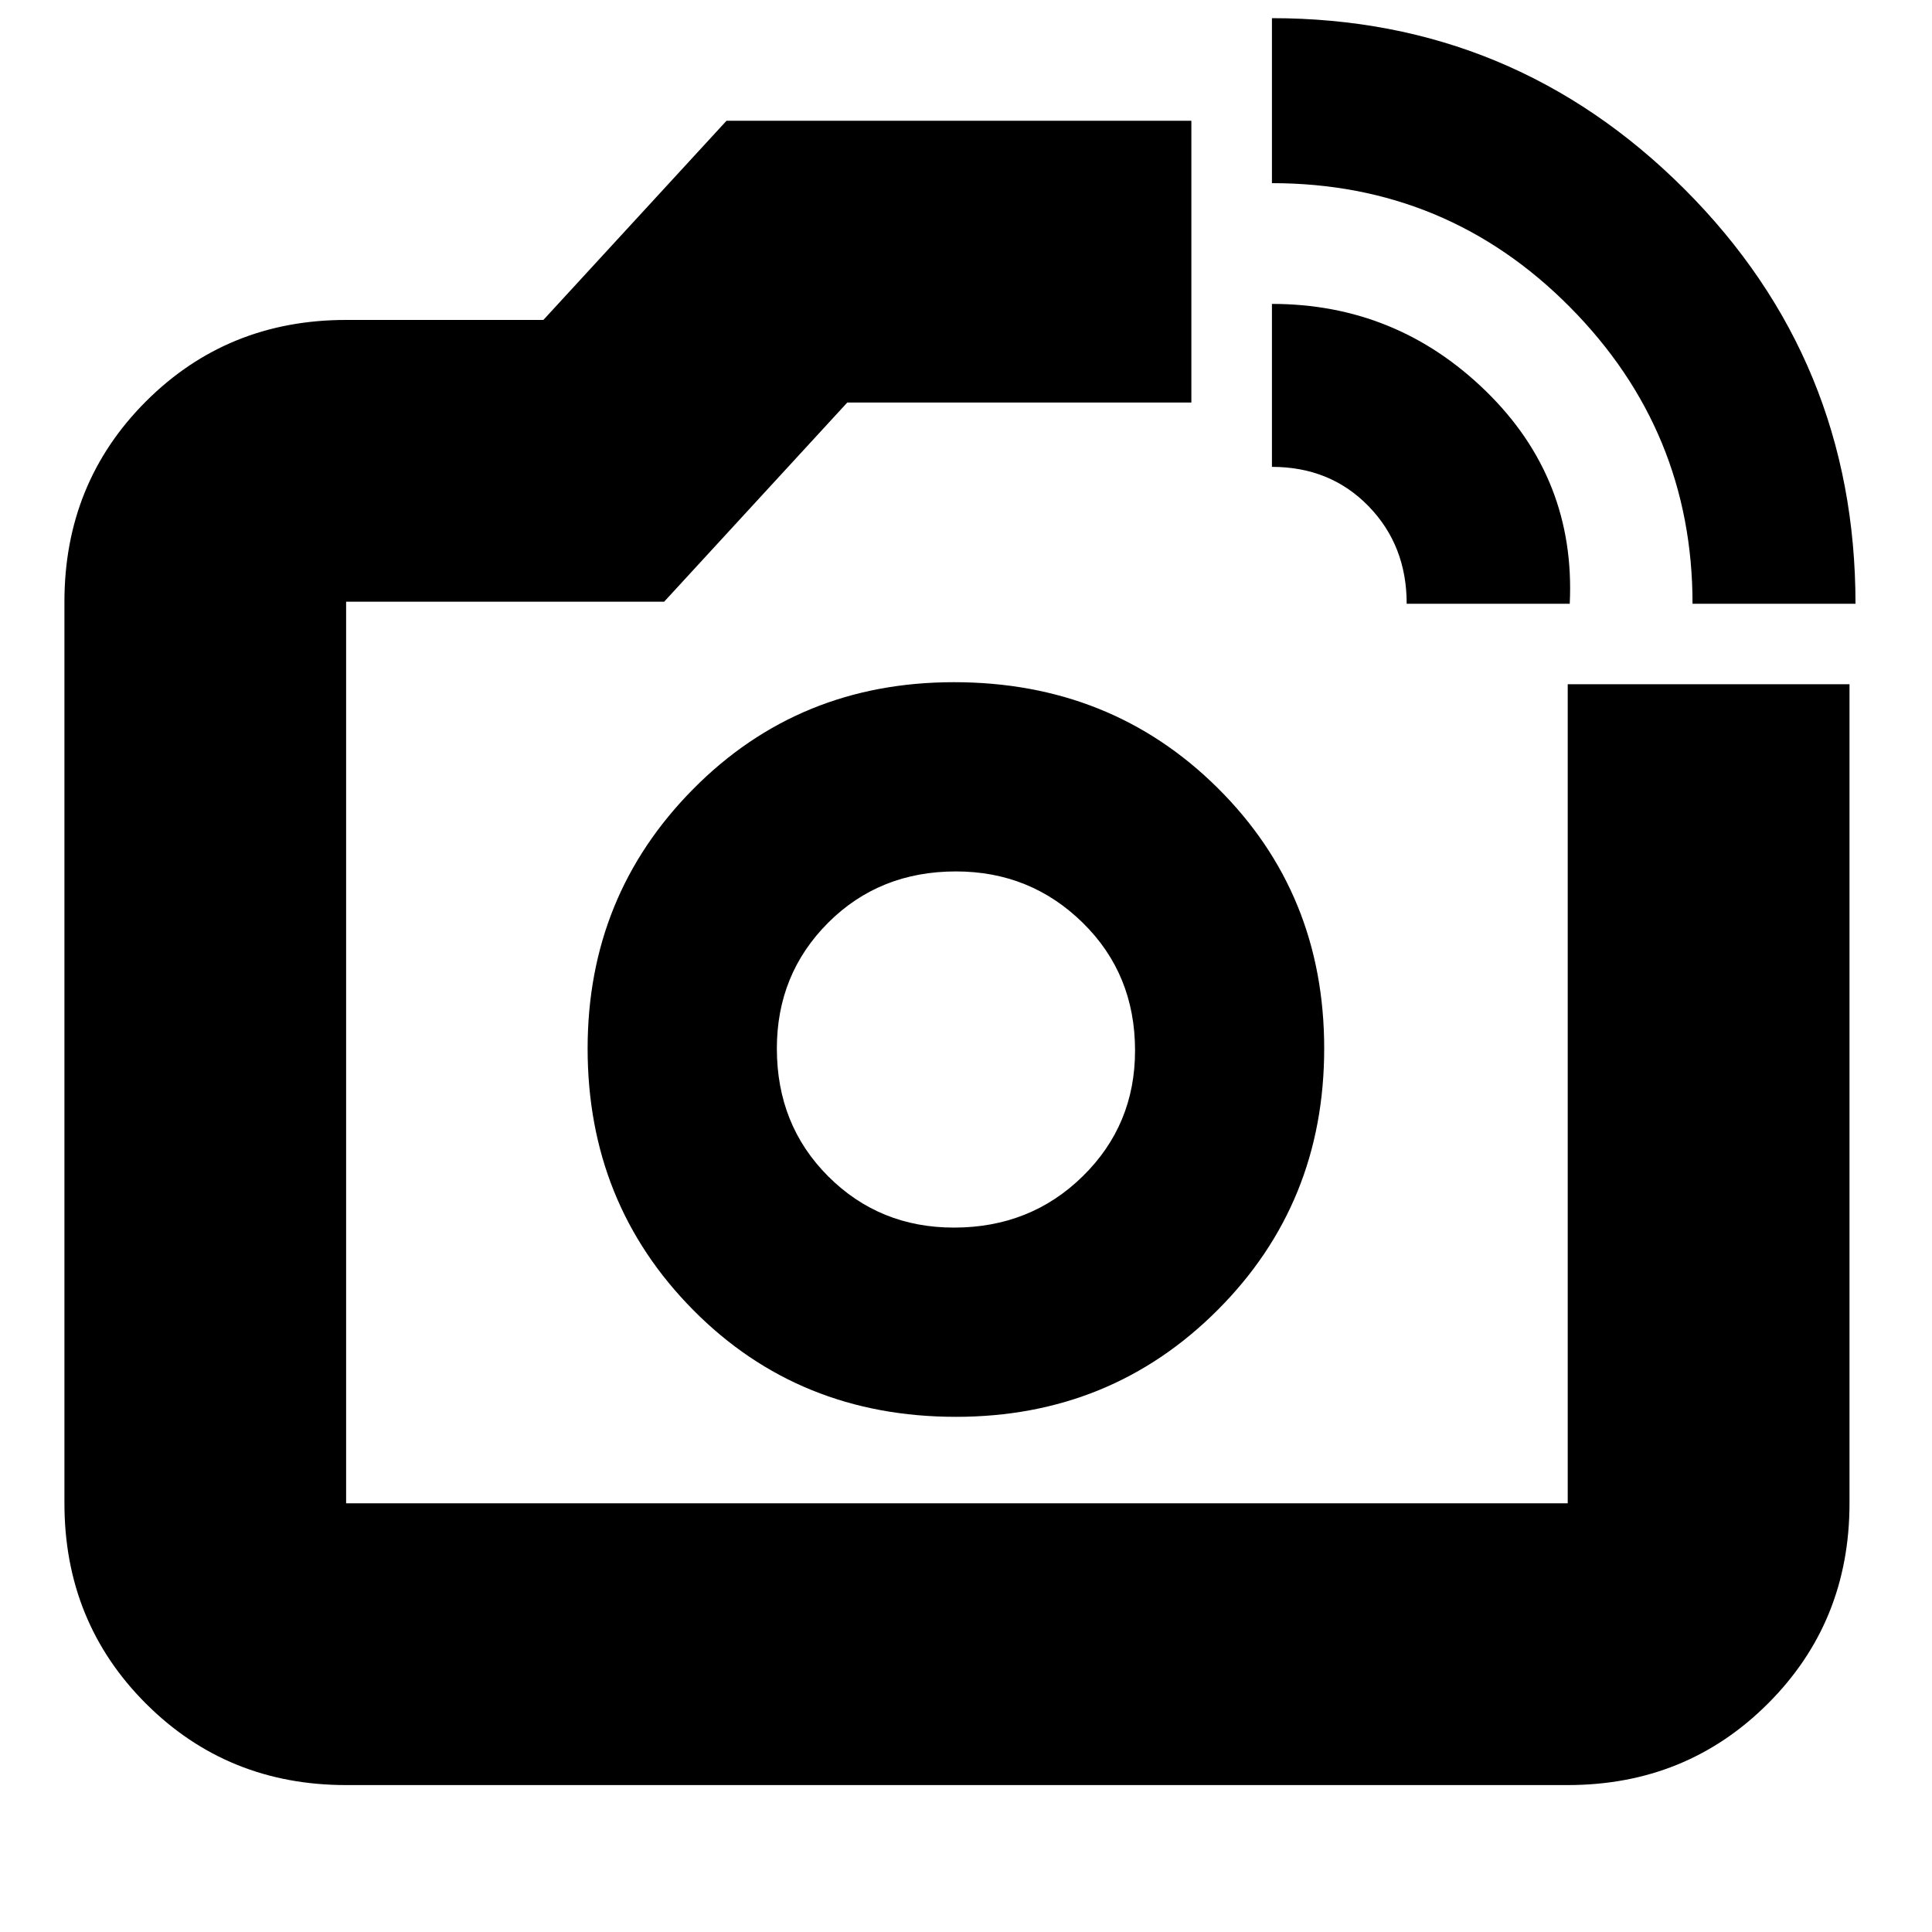<svg xmlns="http://www.w3.org/2000/svg" height="20" width="20"><path d="M3.583 18.479Q2.354 18.479 1.51 17.635Q0.667 16.792 0.667 15.562V6.229Q0.667 5 1.51 4.156Q2.354 3.312 3.583 3.312H5.625L7.521 1.25H12.333V4.167H8.771L6.875 6.229H3.583Q3.583 6.229 3.583 6.229Q3.583 6.229 3.583 6.229V15.562Q3.583 15.562 3.583 15.562Q3.583 15.562 3.583 15.562H16.229Q16.229 15.562 16.229 15.562Q16.229 15.562 16.229 15.562V7.083H19.146V15.562Q19.146 16.792 18.302 17.635Q17.458 18.479 16.229 18.479ZM17.521 6.25Q17.521 4.458 16.25 3.177Q14.979 1.896 13.167 1.896V0.188Q15.667 0.188 17.438 1.958Q19.208 3.729 19.208 6.25ZM14.562 6.25Q14.562 5.646 14.167 5.24Q13.771 4.833 13.167 4.833V3.146Q14.458 3.146 15.385 4.052Q16.312 4.958 16.25 6.25ZM9.896 10.854Q9.896 10.854 9.896 10.854Q9.896 10.854 9.896 10.854Q9.896 10.854 9.896 10.854Q9.896 10.854 9.896 10.854Q9.896 10.854 9.896 10.854Q9.896 10.854 9.896 10.854Q9.896 10.854 9.896 10.854Q9.896 10.854 9.896 10.854ZM9.896 14.667Q11.5 14.667 12.604 13.562Q13.708 12.458 13.708 10.854Q13.708 9.25 12.604 8.156Q11.5 7.062 9.875 7.062Q8.271 7.062 7.177 8.167Q6.083 9.271 6.083 10.854Q6.083 12.458 7.177 13.562Q8.271 14.667 9.896 14.667ZM9.875 12.708Q9.104 12.708 8.573 12.177Q8.042 11.646 8.042 10.854Q8.042 10.083 8.573 9.552Q9.104 9.021 9.896 9.021Q10.667 9.021 11.208 9.552Q11.75 10.083 11.75 10.875Q11.75 11.646 11.208 12.177Q10.667 12.708 9.875 12.708Z"/></svg>